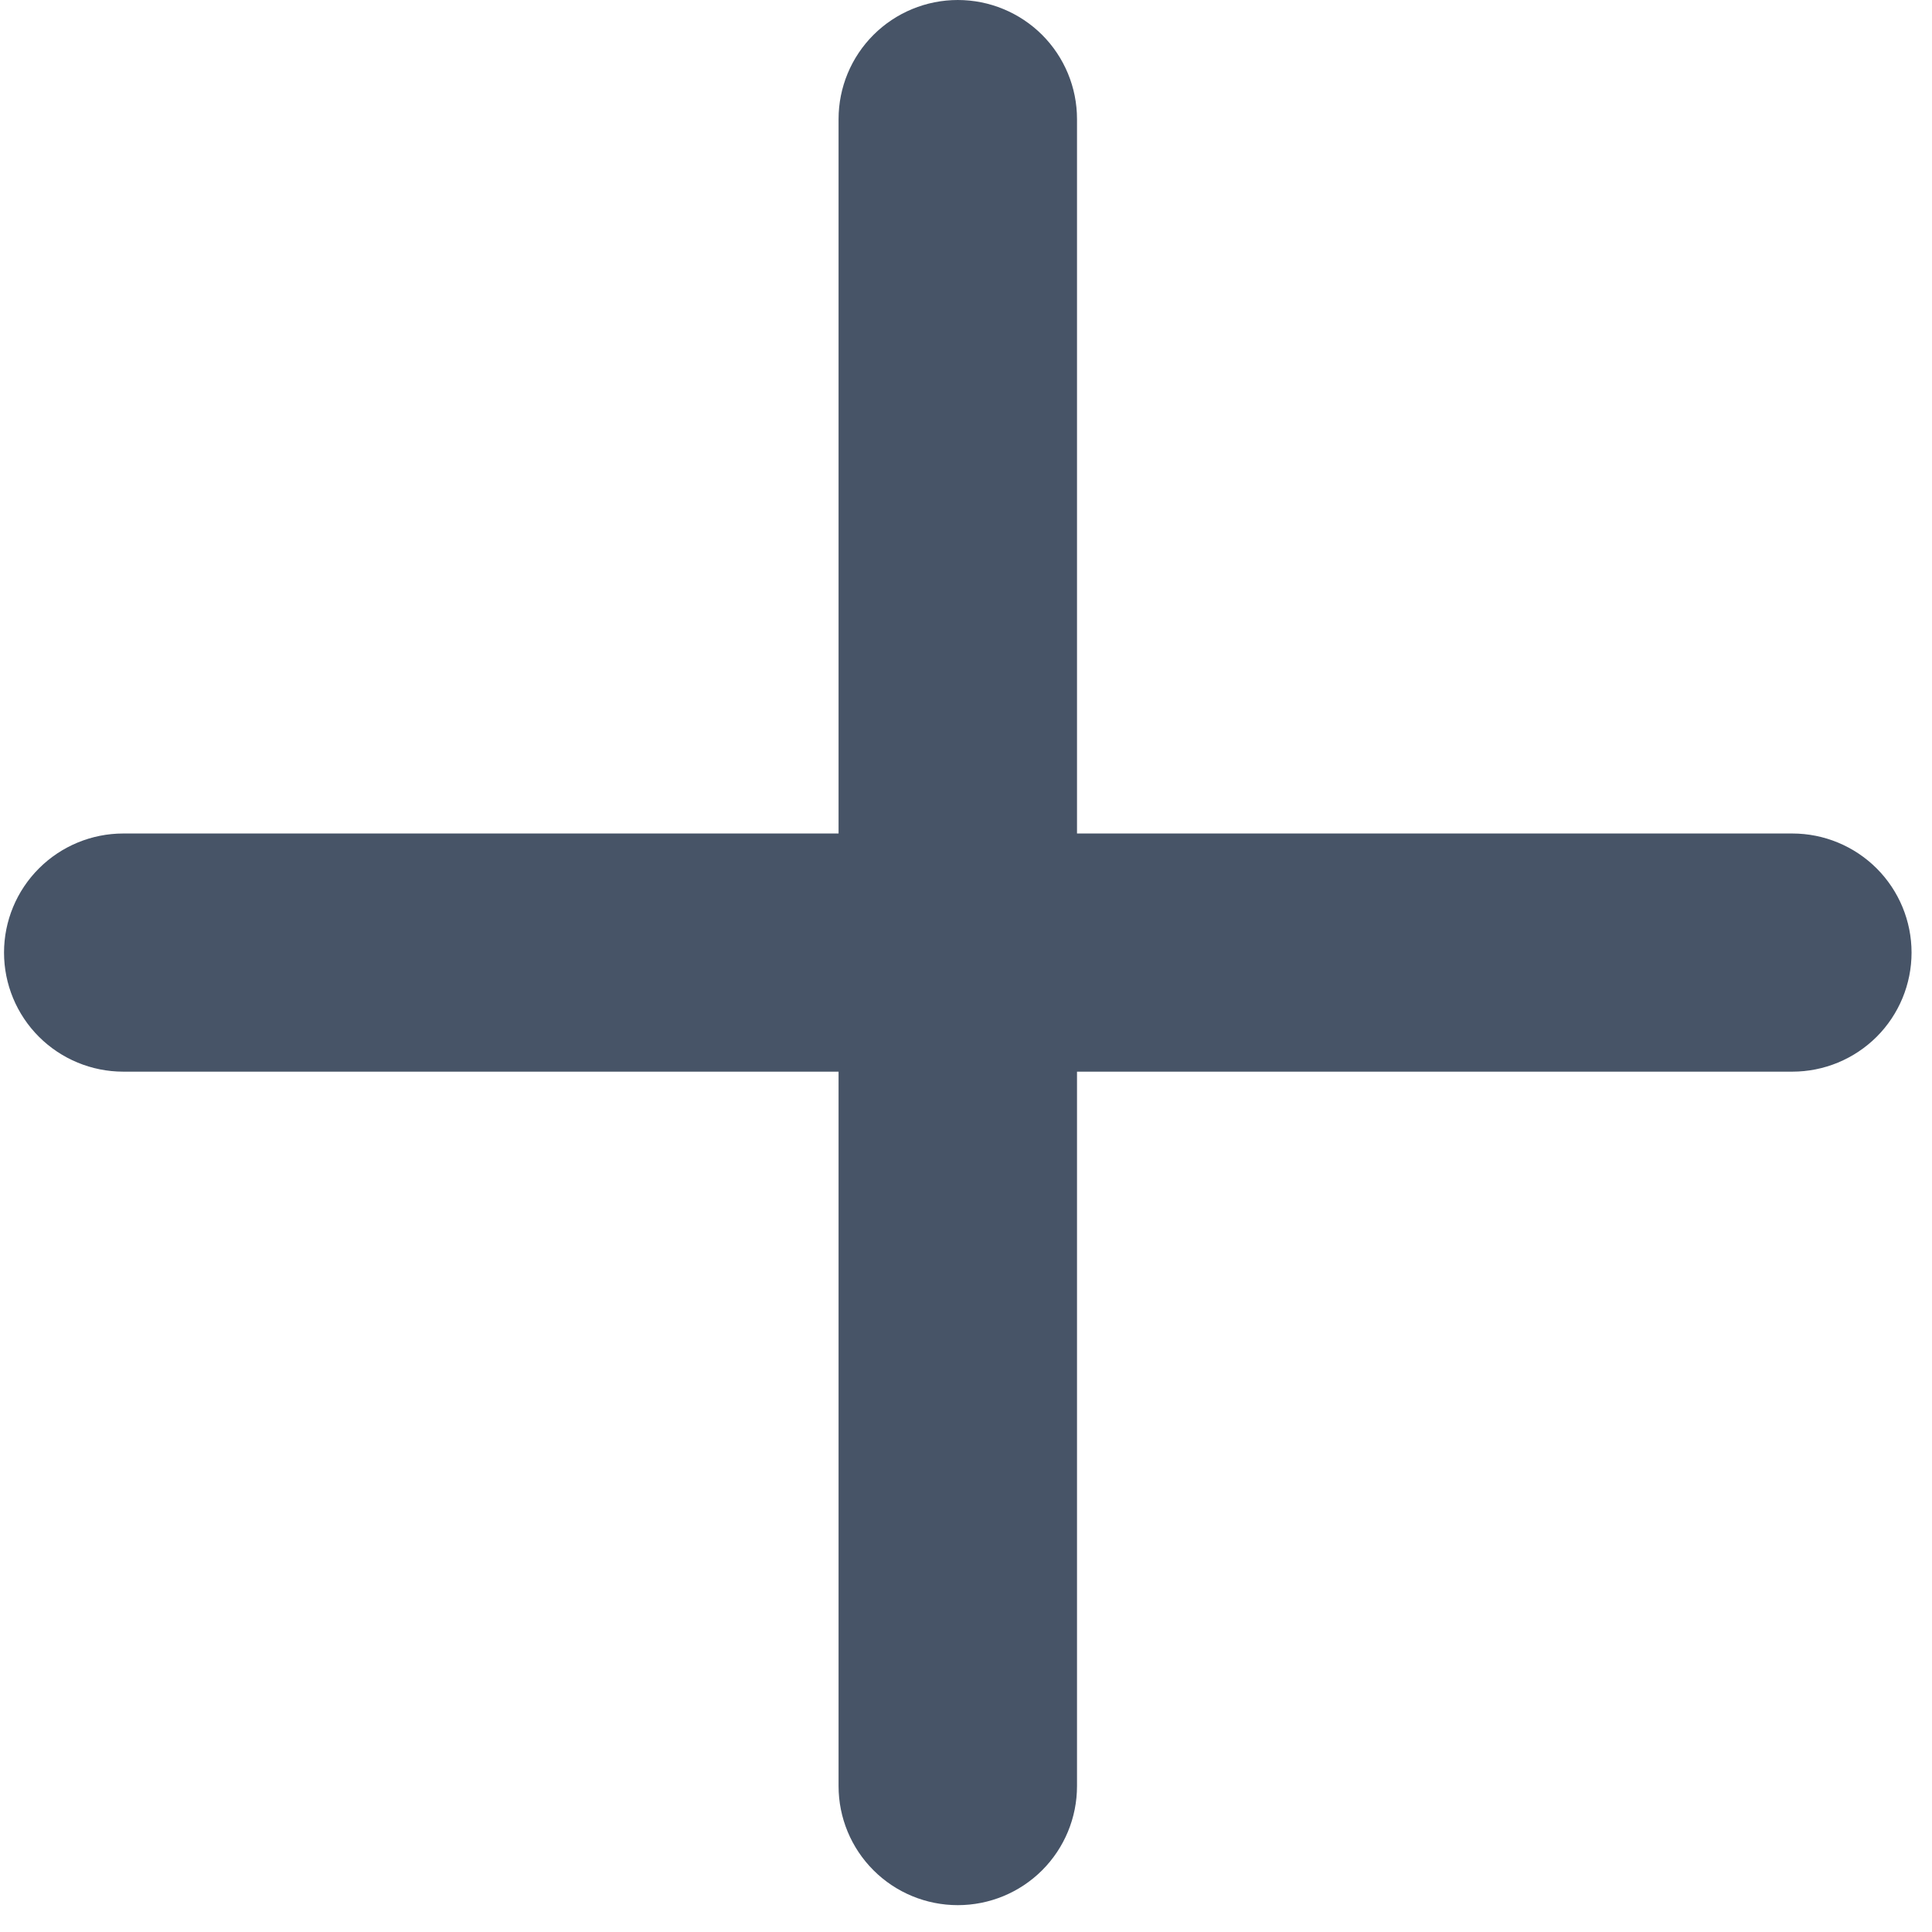 <svg width="48" height="48" viewBox="0 0 48 48" fill="none" xmlns="http://www.w3.org/2000/svg">
<path d="M44.53 20.708H26.758V2.958C26.758 2.174 26.446 1.421 25.891 0.866C25.335 0.312 24.582 0 23.796 0C23.011 0 22.257 0.312 21.702 0.866C21.146 1.421 20.834 2.174 20.834 2.958V20.708H3.062C2.277 20.708 1.523 21.02 0.968 21.575C0.412 22.13 0.1 22.882 0.1 23.667C0.1 24.451 0.412 25.204 0.968 25.759C1.523 26.313 2.277 26.625 3.062 26.625H20.834V44.375C20.834 45.16 21.146 45.912 21.702 46.467C22.257 47.022 23.011 47.333 23.796 47.333C24.582 47.333 25.335 47.022 25.891 46.467C26.446 45.912 26.758 45.16 26.758 44.375V26.625H44.53C45.316 26.625 46.069 26.313 46.625 25.759C47.18 25.204 47.492 24.451 47.492 23.667C47.492 22.882 47.18 22.13 46.625 21.575C46.069 21.02 45.316 20.708 44.53 20.708Z" fill="#475467"/>
</svg>
